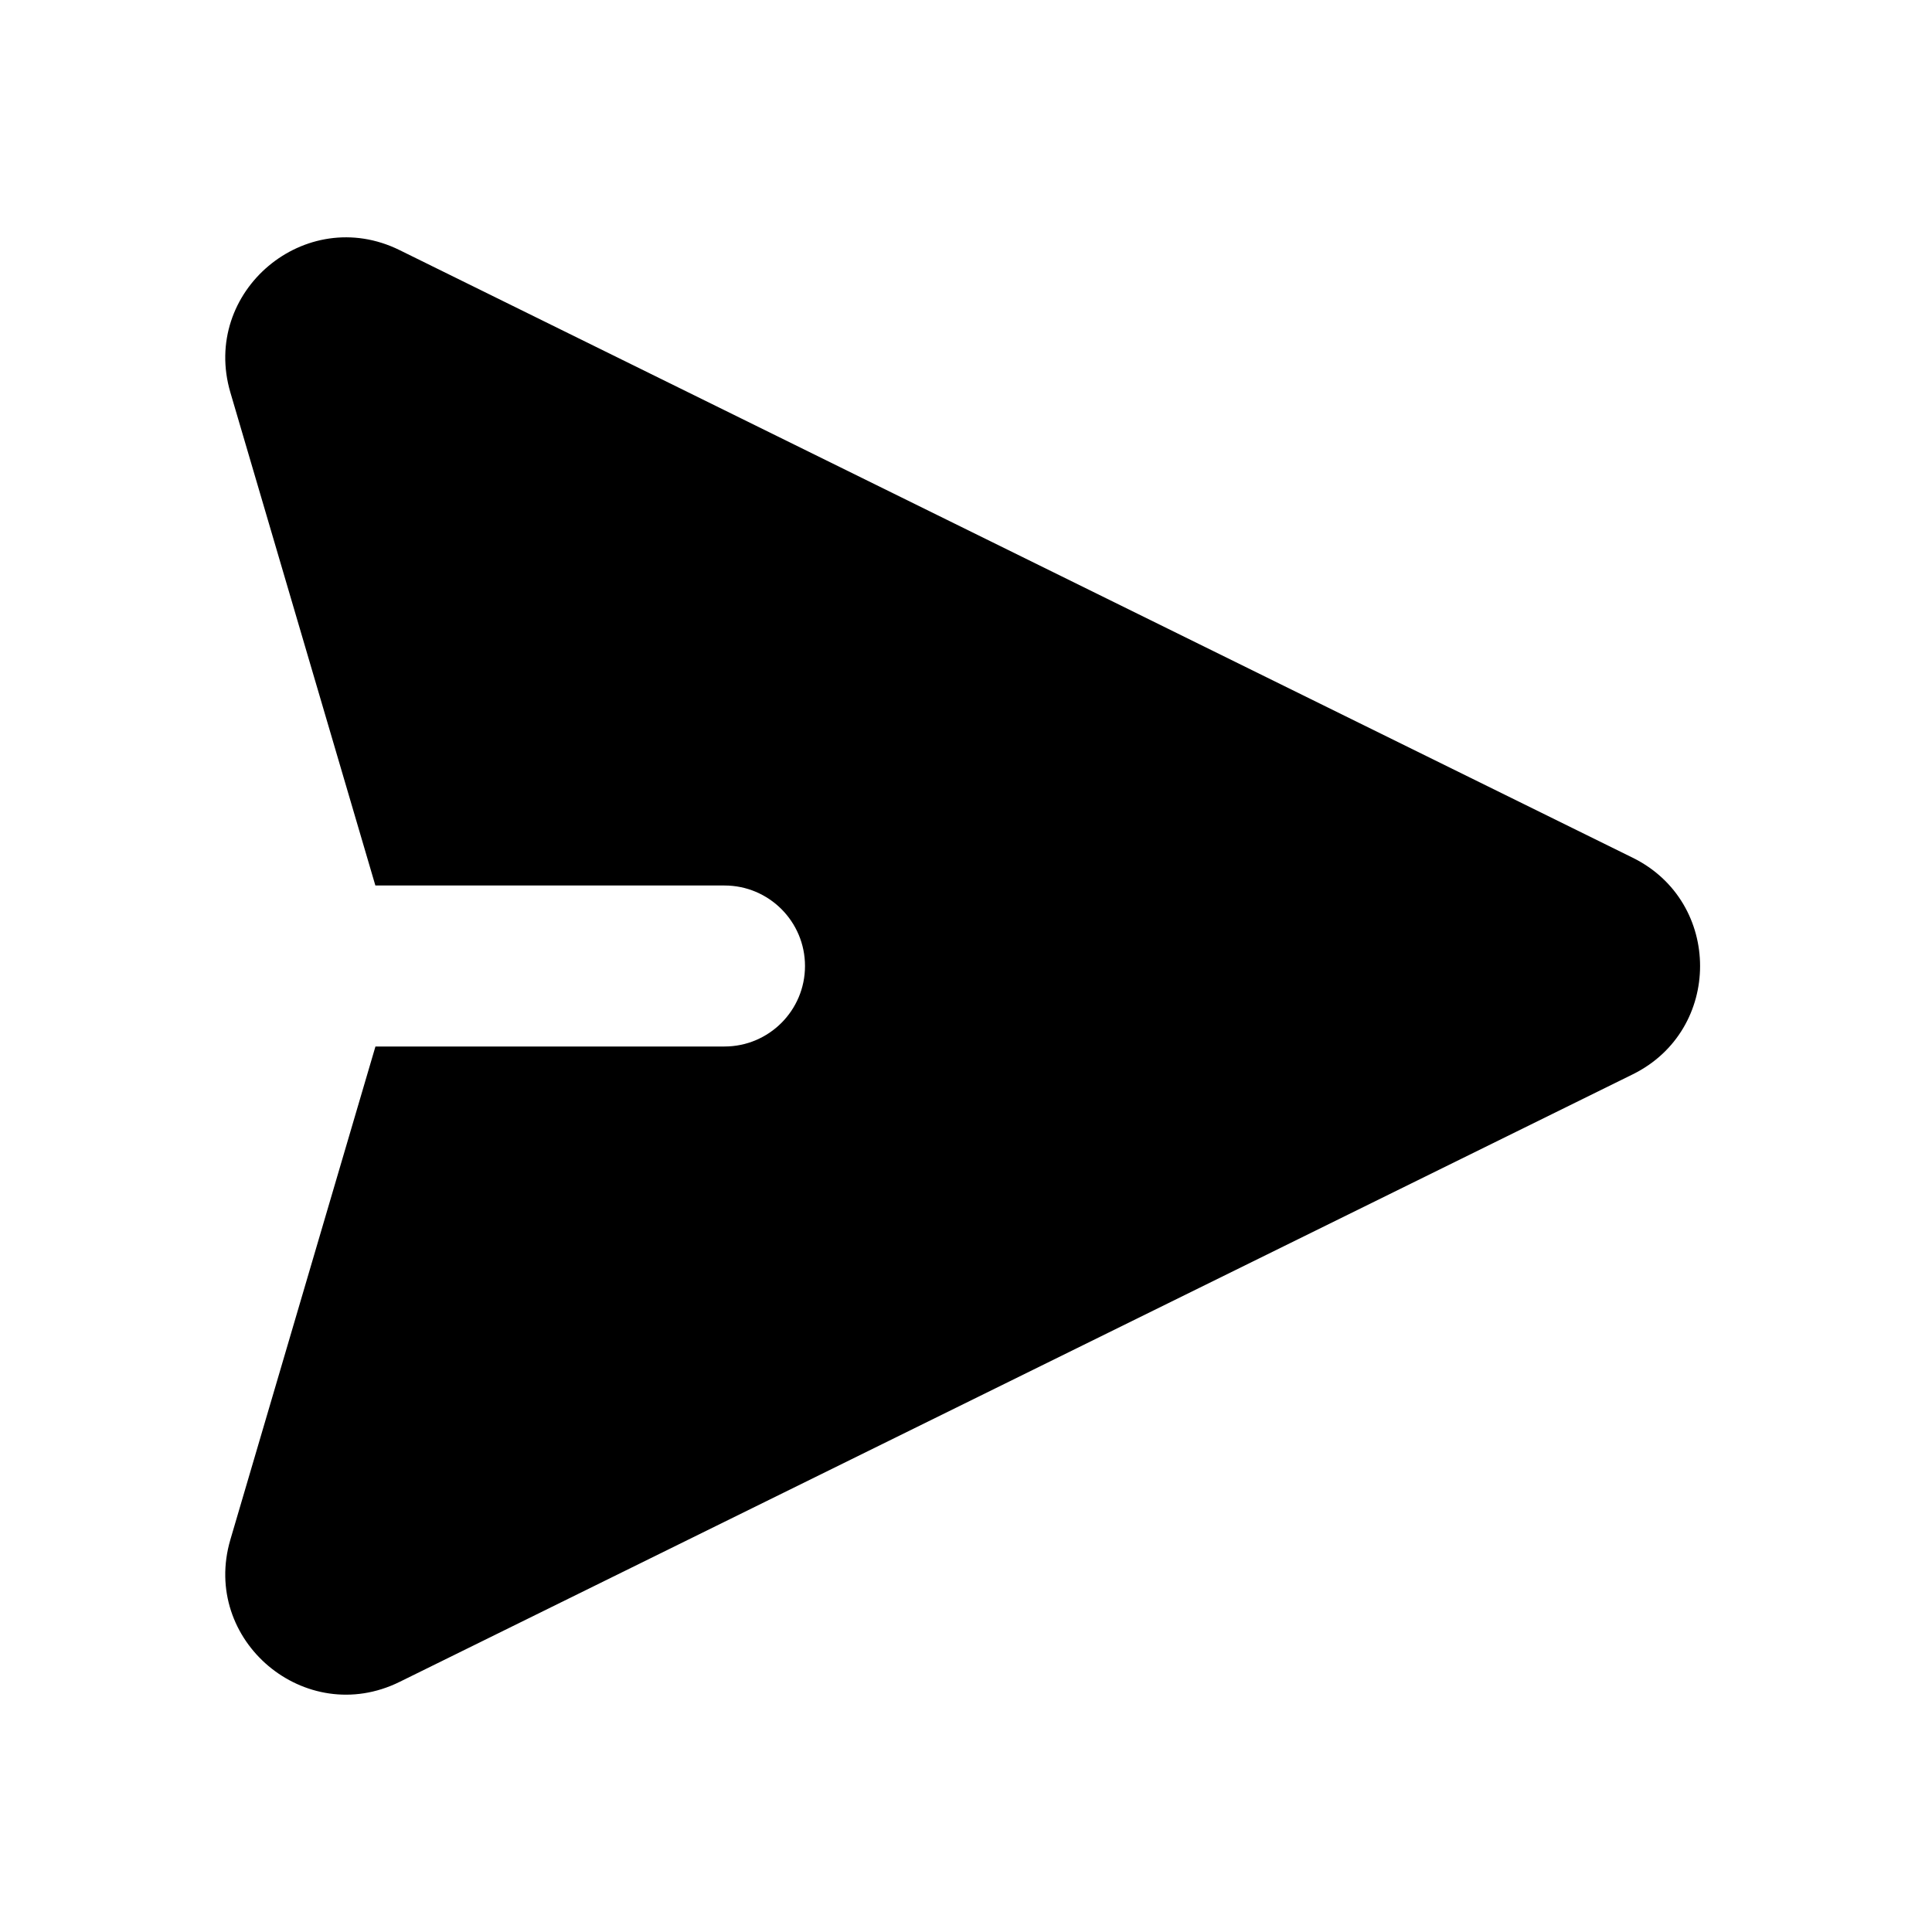 <svg width="24" height="24" viewBox="0 0 24 24" fill="none" xmlns="http://www.w3.org/2000/svg">
<path d="M2.862 4.876C2.493 3.622 3.792 2.529 4.964 3.107L20.282 10.655C21.398 11.205 21.398 12.796 20.282 13.346L4.964 20.893C3.792 21.471 2.493 20.378 2.862 19.125L4.664 13H9C9.552 13 10 12.552 10 12C10 11.448 9.552 11 9 11H4.663L2.862 4.876Z" fill="black"/>
</svg>
